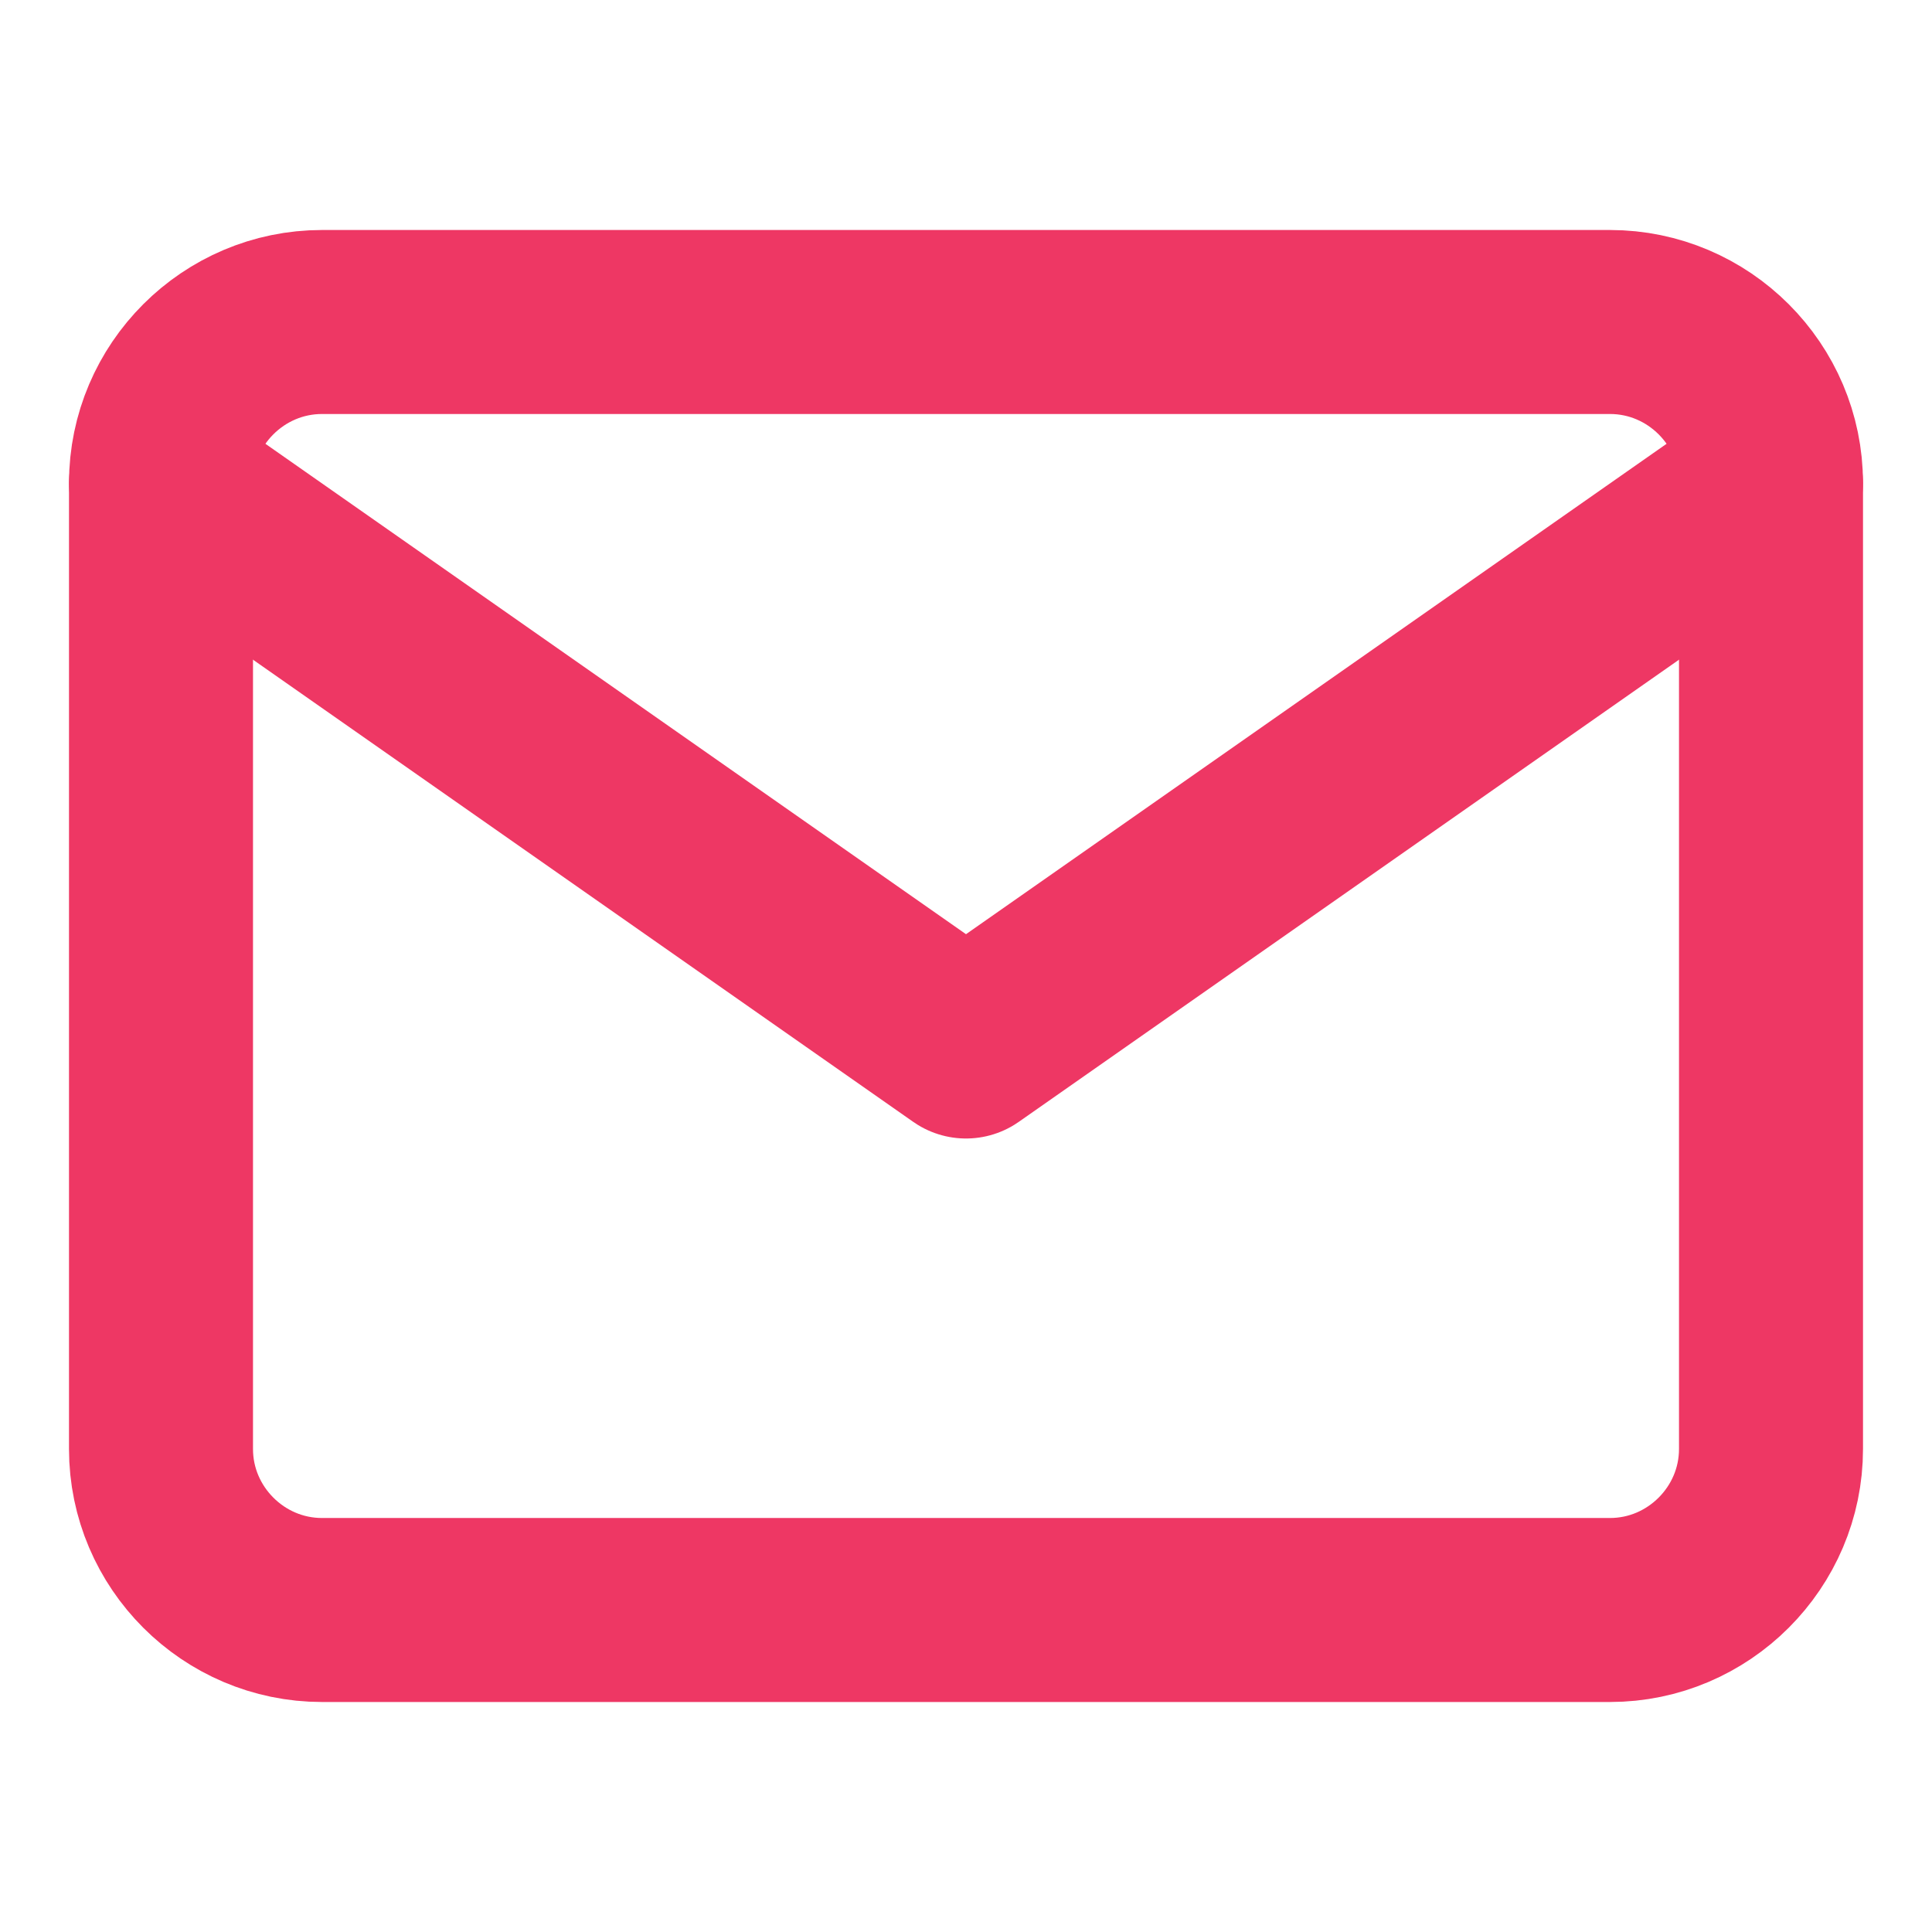 
<svg width="21" height="21" viewBox="0 0 21 21" fill="none" xmlns="http://www.w3.org/2000/svg">
<g id="mail">
<path id="Vector" d="M3.5 3.5H17.5C18.462 3.5 19.25 4.287 19.25 5.25V15.75C19.25 16.712 18.462 17.5 17.5 17.5H3.5C2.538 17.5 1.75 16.712 1.75 15.75V5.25C1.75 4.287 2.538 3.5 3.5 3.5Z" stroke="#EE3764" stroke-width="2" stroke-linecap="round" stroke-linejoin="round"/>
<path id="Vector_2" d="M19.25 5.25L10.5 11.375L1.75 5.25" stroke="#EE3764" stroke-width="2" stroke-linecap="round" stroke-linejoin="round"/>

</g>
</svg>
